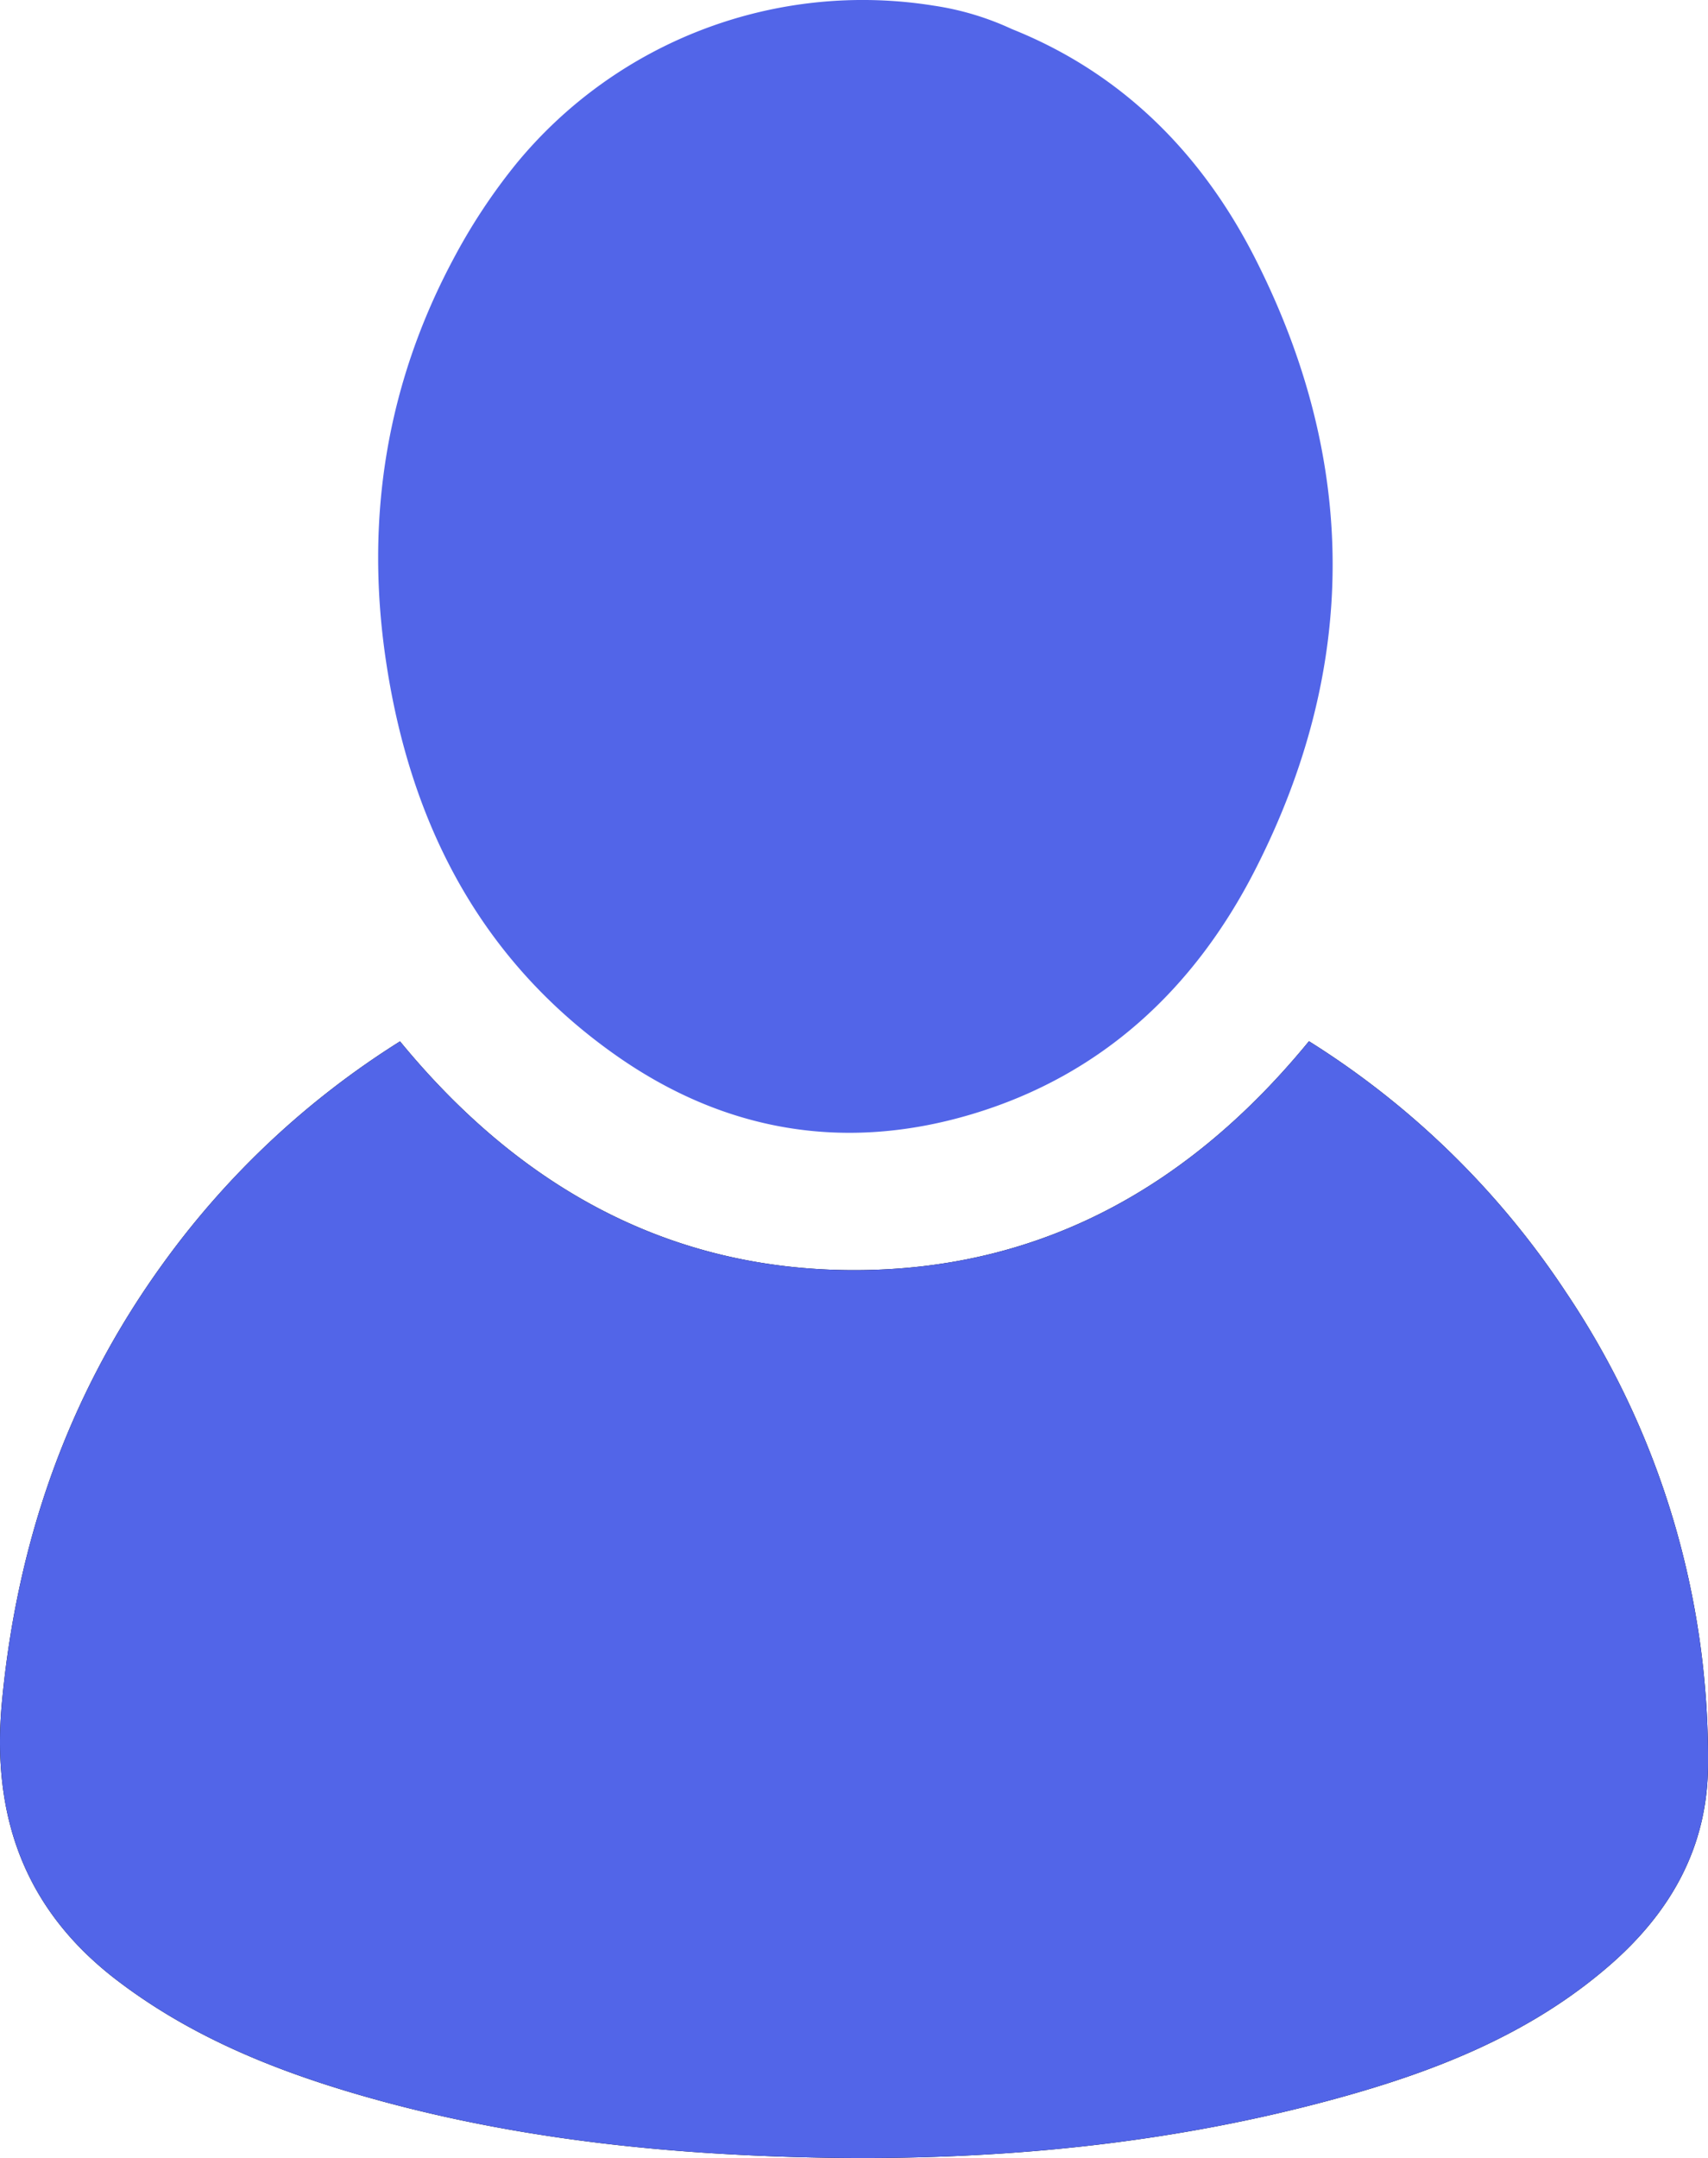 <svg fill="#5265E8" xmlns="http://www.w3.org/2000/svg" viewBox="0 0 295.353 373.093"><defs><style>.cls-1{fill:#000;}</style></defs><g id="Layer_2" data-name="Layer 2"><g id="references"><path class="cls-1" d="M226.35,180.015c-20.436,24.957-46.151,39.54-78.539,39.574-32.51.034-58.257-14.729-78.636-39.55a146.509,146.509,0,0,0-41.022,38.457C11.789,241.11,2.968,266.441.34,294.189c-1.869,19.731,3.863,35.918,19.833,48.137,12.568,9.616,26.905,15.48,41.924,19.844,22.183,6.445,44.913,9.425,67.947,10.476,34.099,1.556,67.823-.762,100.868-9.787,17.232-4.706,33.719-11.156,47.449-23.095,10.475-9.108,16.927-20.348,16.99-34.542A144.234,144.234,0,0,0,270.755,223.36,146.304,146.304,0,0,0,226.35,180.015Z"/><path d="M161.495.982A77.546,77.546,0,0,0,89.308,28.26,101.684,101.684,0,0,0,78.44,44.699C66.818,66.404,63.128,89.656,66.698,113.961c4.132,28.129,16.194,51.921,39.902,68.556,18.706,13.126,39.467,16.691,61.466,10.108C190.54,185.902,206.53,170.925,217,150.468c17.943-35.059,17.888-70.634.064-105.754-9.179-18.086-22.953-32.039-42.076-39.684A48.998,48.998,0,0,0,161.495.982Z"/><path d="M226.35,180.015A146.304,146.304,0,0,1,270.755,223.36a144.234,144.234,0,0,1,24.596,81.861c-.063,14.194-6.516,25.434-16.99,34.542-13.73,11.939-30.217,18.389-47.449,23.095-33.045,9.025-66.769,11.343-100.868,9.787-23.034-1.051-45.764-4.031-67.947-10.476-15.019-4.364-29.356-10.228-41.924-19.844C4.202,330.107-1.529,313.92.34,294.189c2.628-27.748,11.449-53.079,27.814-75.693a146.509,146.509,0,0,1,41.022-38.457c20.379,24.822,46.126,39.584,78.636,39.55C180.199,219.555,205.914,204.972,226.35,180.015Z"/></g></g></svg>